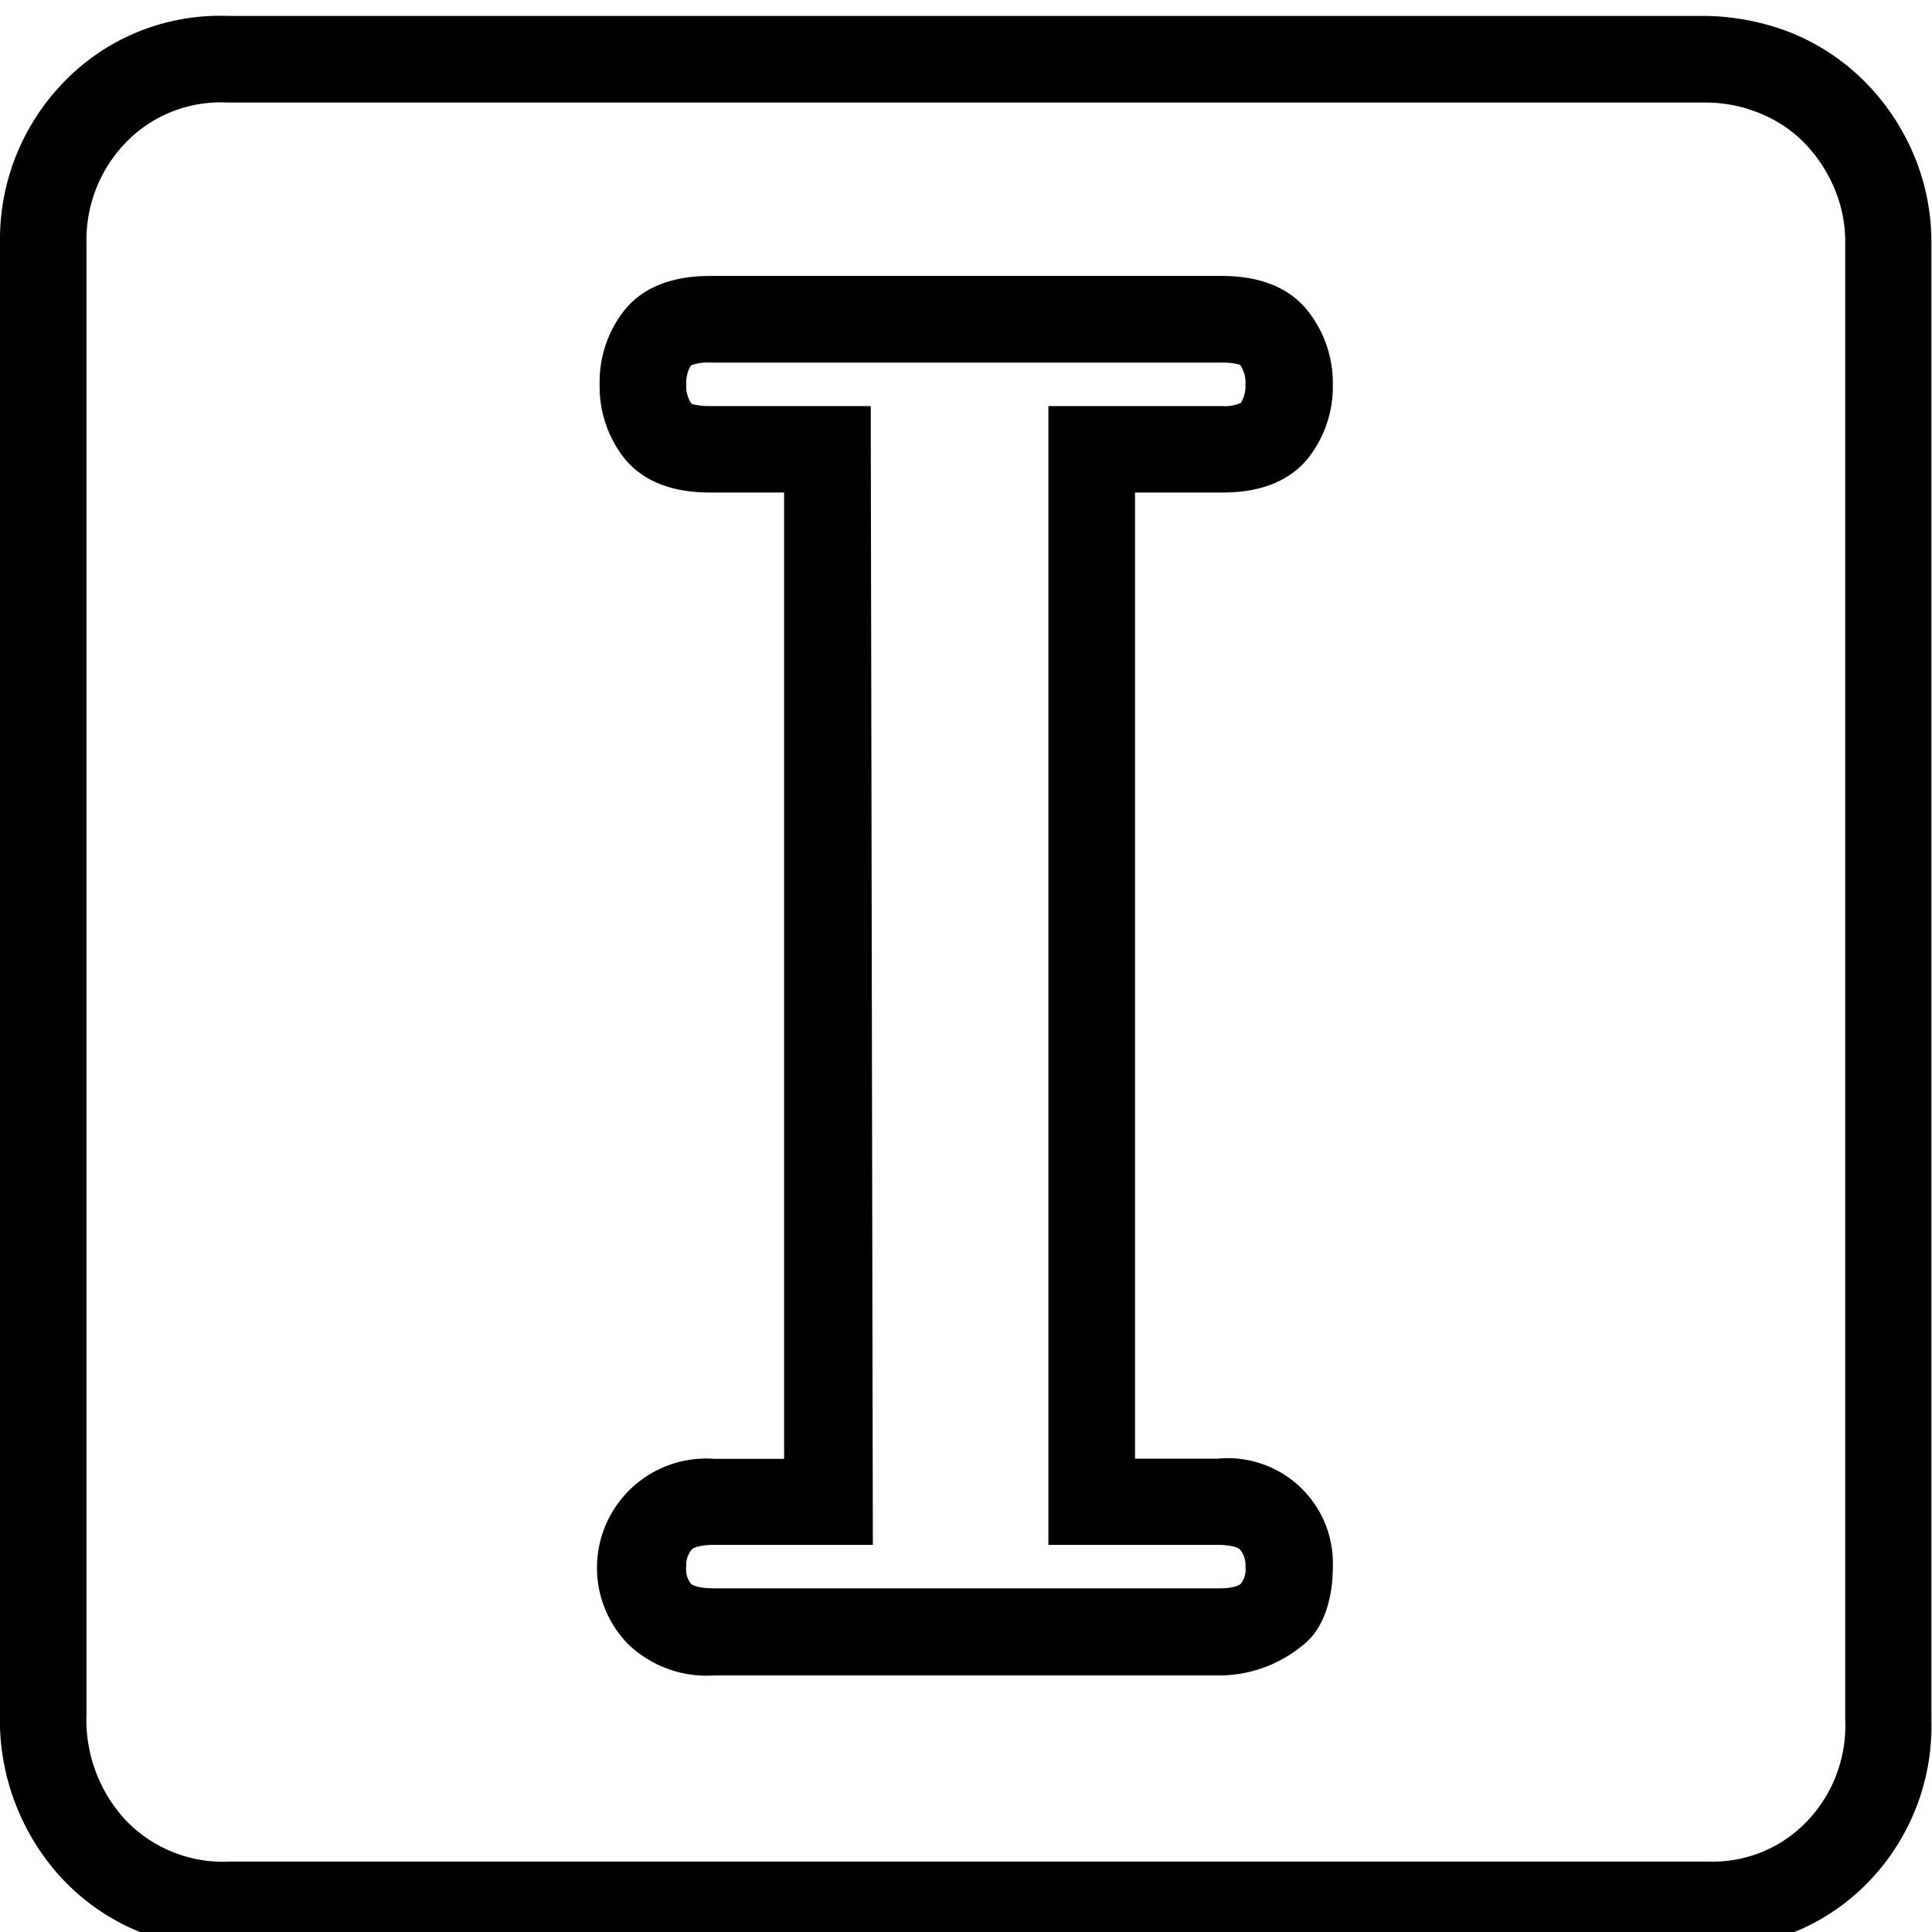 <svg id="图层_1" data-name="图层 1" xmlns="http://www.w3.org/2000/svg" viewBox="0 0 127.56 127.56"><path d="M112.78,128.61H15.17a14.49,14.49,0,0,1-11-4.5,15.4,15.4,0,0,1-4.17-11V16A14.89,14.89,0,0,1,4.07,5.57,14.32,14.32,0,0,1,15,1.05h97.48a16.12,16.12,0,0,1,5.77,1.11,14.53,14.53,0,0,1,4.83,3.19,15.26,15.26,0,0,1,3.23,4.76,14.88,14.88,0,0,1,1.21,6v97.47a14.79,14.79,0,0,1-4.21,10.73A14.26,14.26,0,0,1,112.78,128.61Zm-.2-121.84H15A8.7,8.7,0,0,0,8.27,9.45,9.23,9.23,0,0,0,5.71,16v97.2a9.73,9.73,0,0,0,2.61,7,8.89,8.89,0,0,0,6.85,2.71h97.61a8.6,8.6,0,0,0,6.48-2.61,9.11,9.11,0,0,0,2.57-6.72V16.1a9.05,9.05,0,0,0-.73-3.7h0a9.76,9.76,0,0,0-2-3,8.69,8.69,0,0,0-2.93-1.93A9.4,9.4,0,0,0,112.58,6.77ZM80.38,110.62H47.16a7.47,7.47,0,0,1-5.69-2.07,7.21,7.21,0,0,1,5.69-12.23h4.61V32.52H46.88c-2.58,0-4.51-.79-5.72-2.34a7.67,7.67,0,0,1-1.57-4.81,7.64,7.64,0,0,1,1.57-4.8c1.21-1.56,3.14-2.35,5.72-2.35H80.66c2.58,0,4.51.79,5.72,2.35A7.66,7.66,0,0,1,88,25.37a7.62,7.62,0,0,1-1.57,4.8c-1.21,1.56-3.14,2.35-5.72,2.35H74.94V96.31h5.44A6.94,6.94,0,0,1,88,103.46c0,.5,0,3.54-1.88,5.08A8.67,8.67,0,0,1,80.38,110.62ZM47.16,102c-1,0-1.4.21-1.47.29a1.55,1.55,0,0,0-.38,1.14,1.51,1.51,0,0,0,.33,1.16s.31.28,1.52.28H80.5c1.11,0,1.4-.28,1.4-.28a1.51,1.51,0,0,0,.33-1.16,1.55,1.55,0,0,0-.38-1.14c-.07-.08-.47-.29-1.47-.29l-11.16,0V26.81H80.66a2.66,2.66,0,0,0,1.26-.2,2.09,2.09,0,0,0,.31-1.24,2,2,0,0,0-.36-1.29,4.37,4.37,0,0,0-1.21-.14H46.88a2.9,2.9,0,0,0-1.26.19,2.15,2.15,0,0,0-.31,1.24,2,2,0,0,0,.36,1.3,4.37,4.37,0,0,0,1.21.14H57.49L57.63,102Z"/></svg>